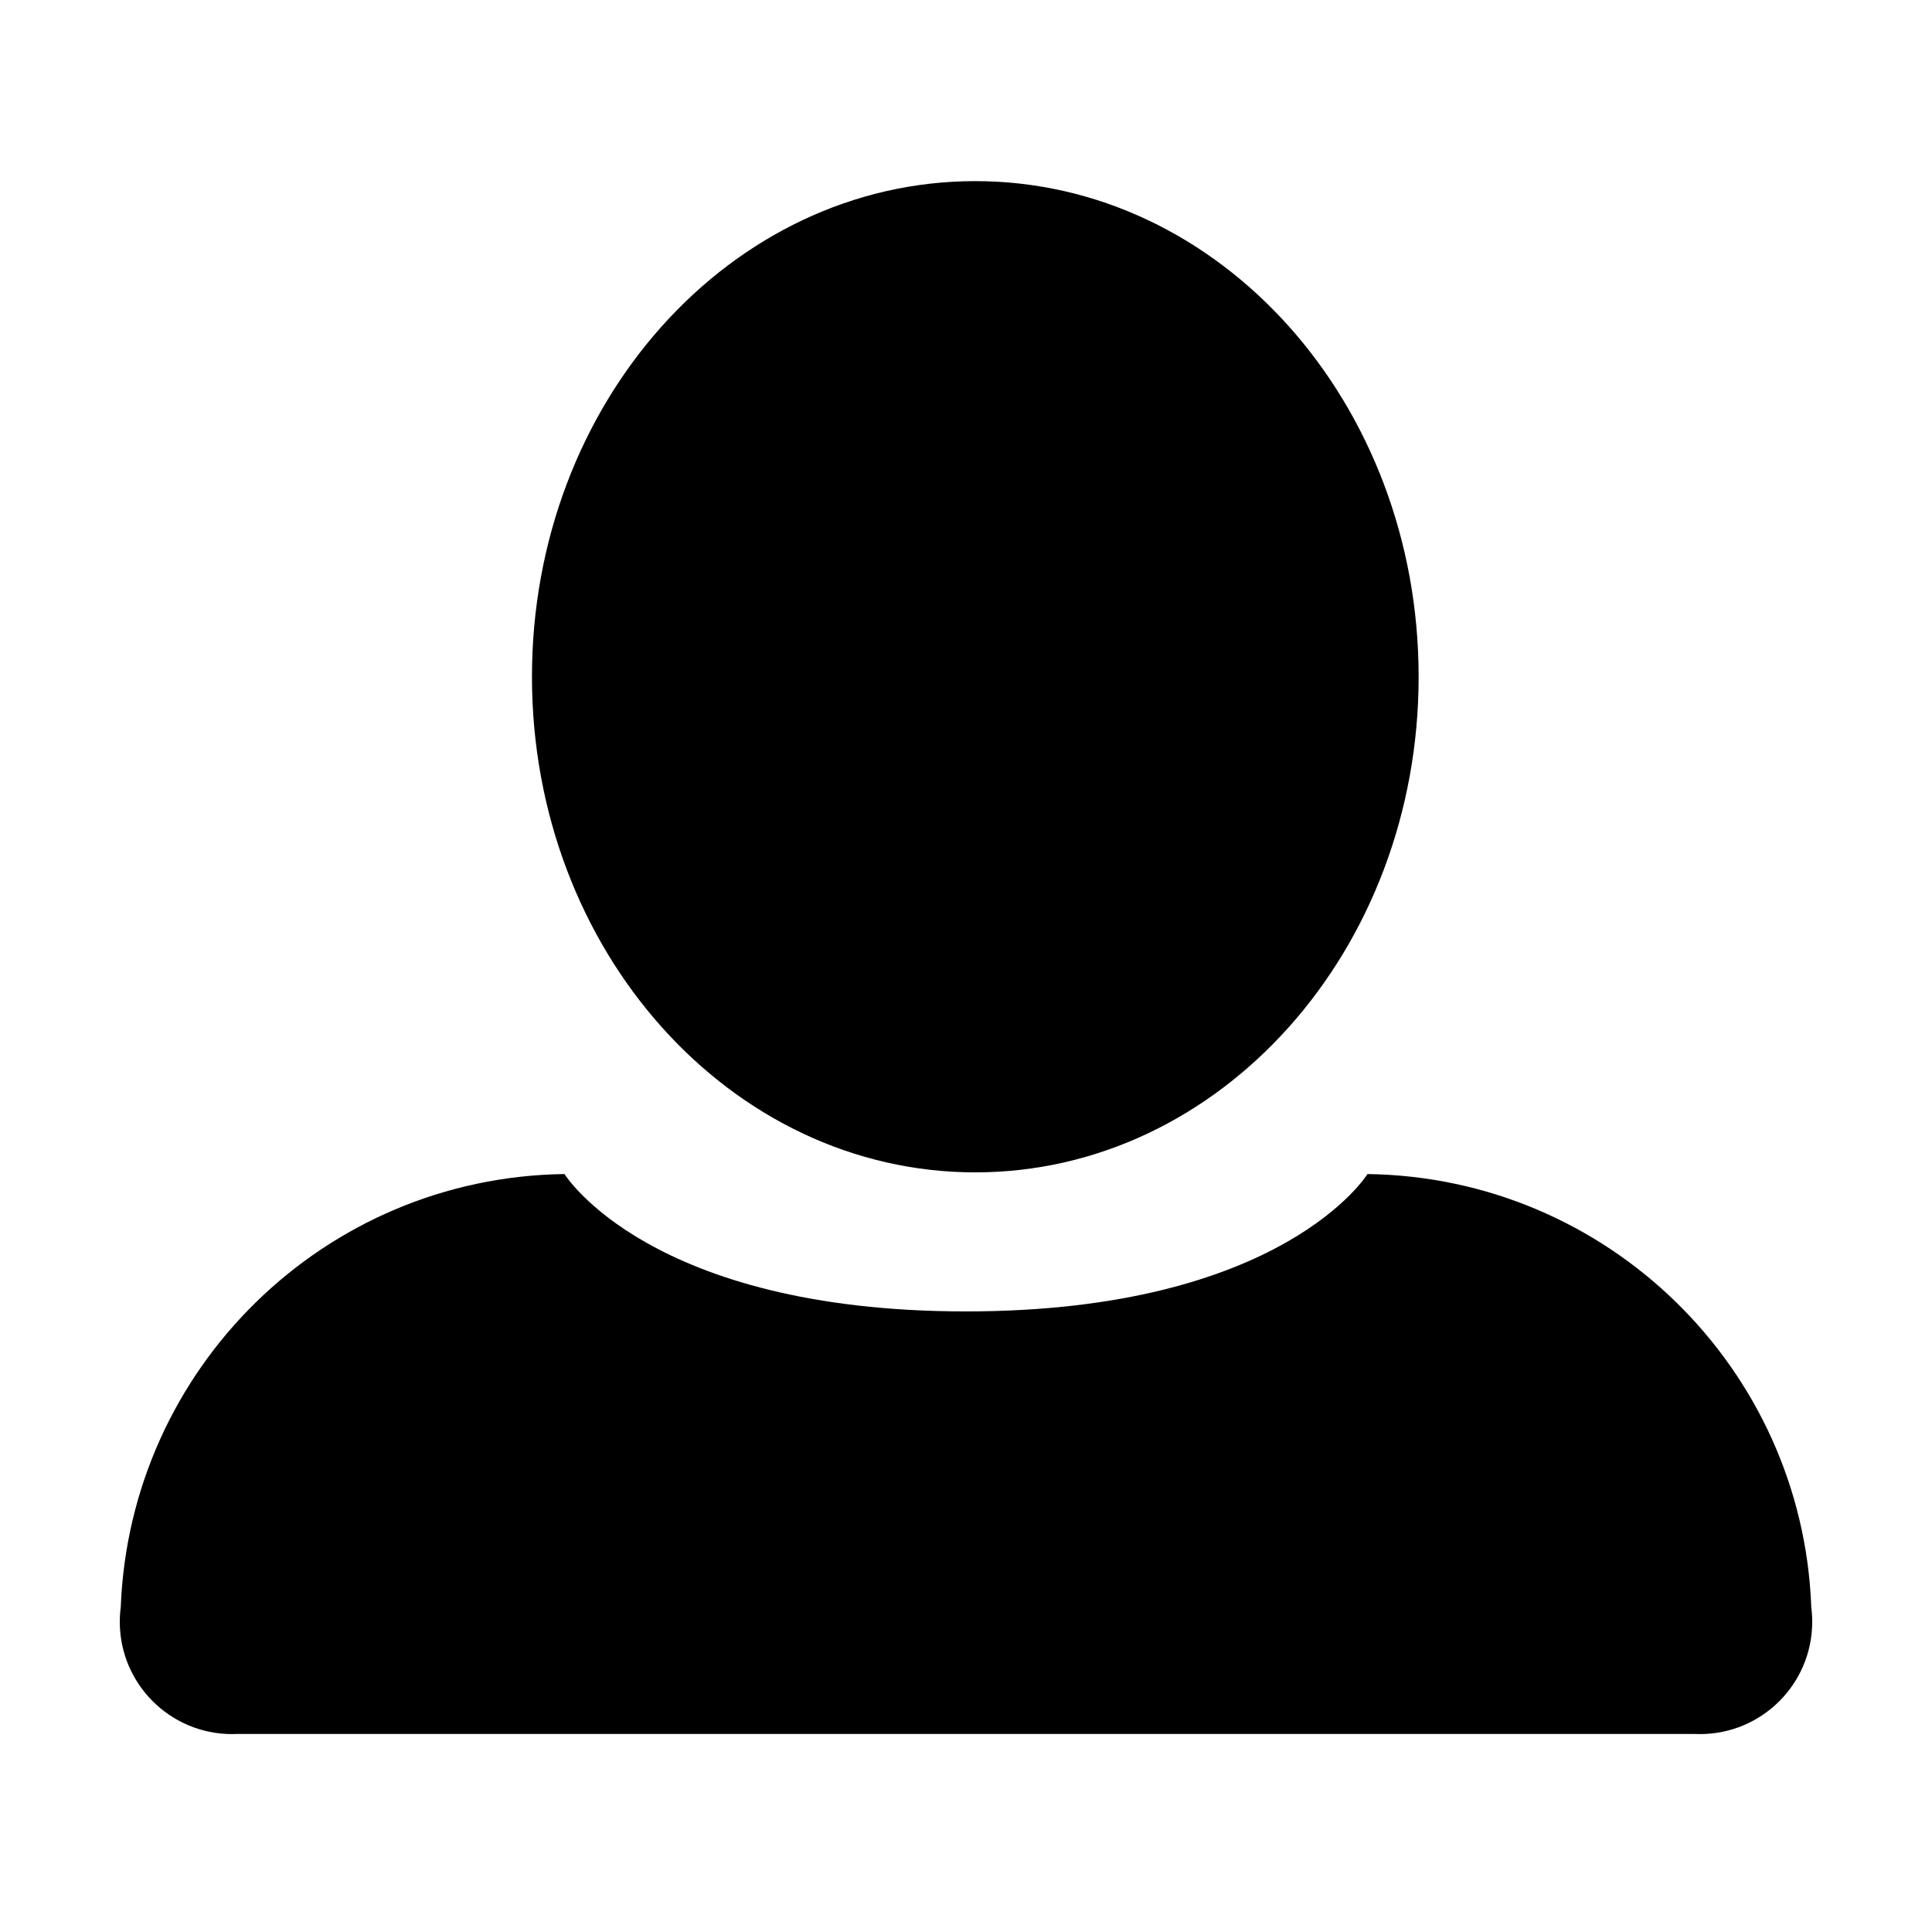 <!-- Generated by IcoMoon.io -->
<svg version="1.1" xmlns="http://www.w3.org/2000/svg" width="32" height="32" viewBox="0 0 32 32">
<title>sys_user</title>
<path d="M30 26.62c0.010 0.073 0.016 0.157 0.016 0.242 0 1.027-0.833 1.86-1.86 1.86-0.028 0-0.057-0.001-0.085-0.002h-24.146c-0.024 0.001-0.052 0.002-0.081 0.002-1.027 0-1.86-0.833-1.86-1.86 0-0.085 0.006-0.169 0.017-0.251l-0.001 0.010c0.152-3.961 3.373-7.121 7.345-7.175h0.005s1.4 2.275 6.65 2.275 6.65-2.275 6.65-2.275c3.977 0.054 7.198 3.214 7.35 7.161v0.014zM16.154 3c-4.056 0-7.343 3.675-7.343 8.209s3.288 8.209 7.343 8.209 7.343-3.675 7.343-8.209-3.287-8.209-7.343-8.209z"></path>
</svg>

